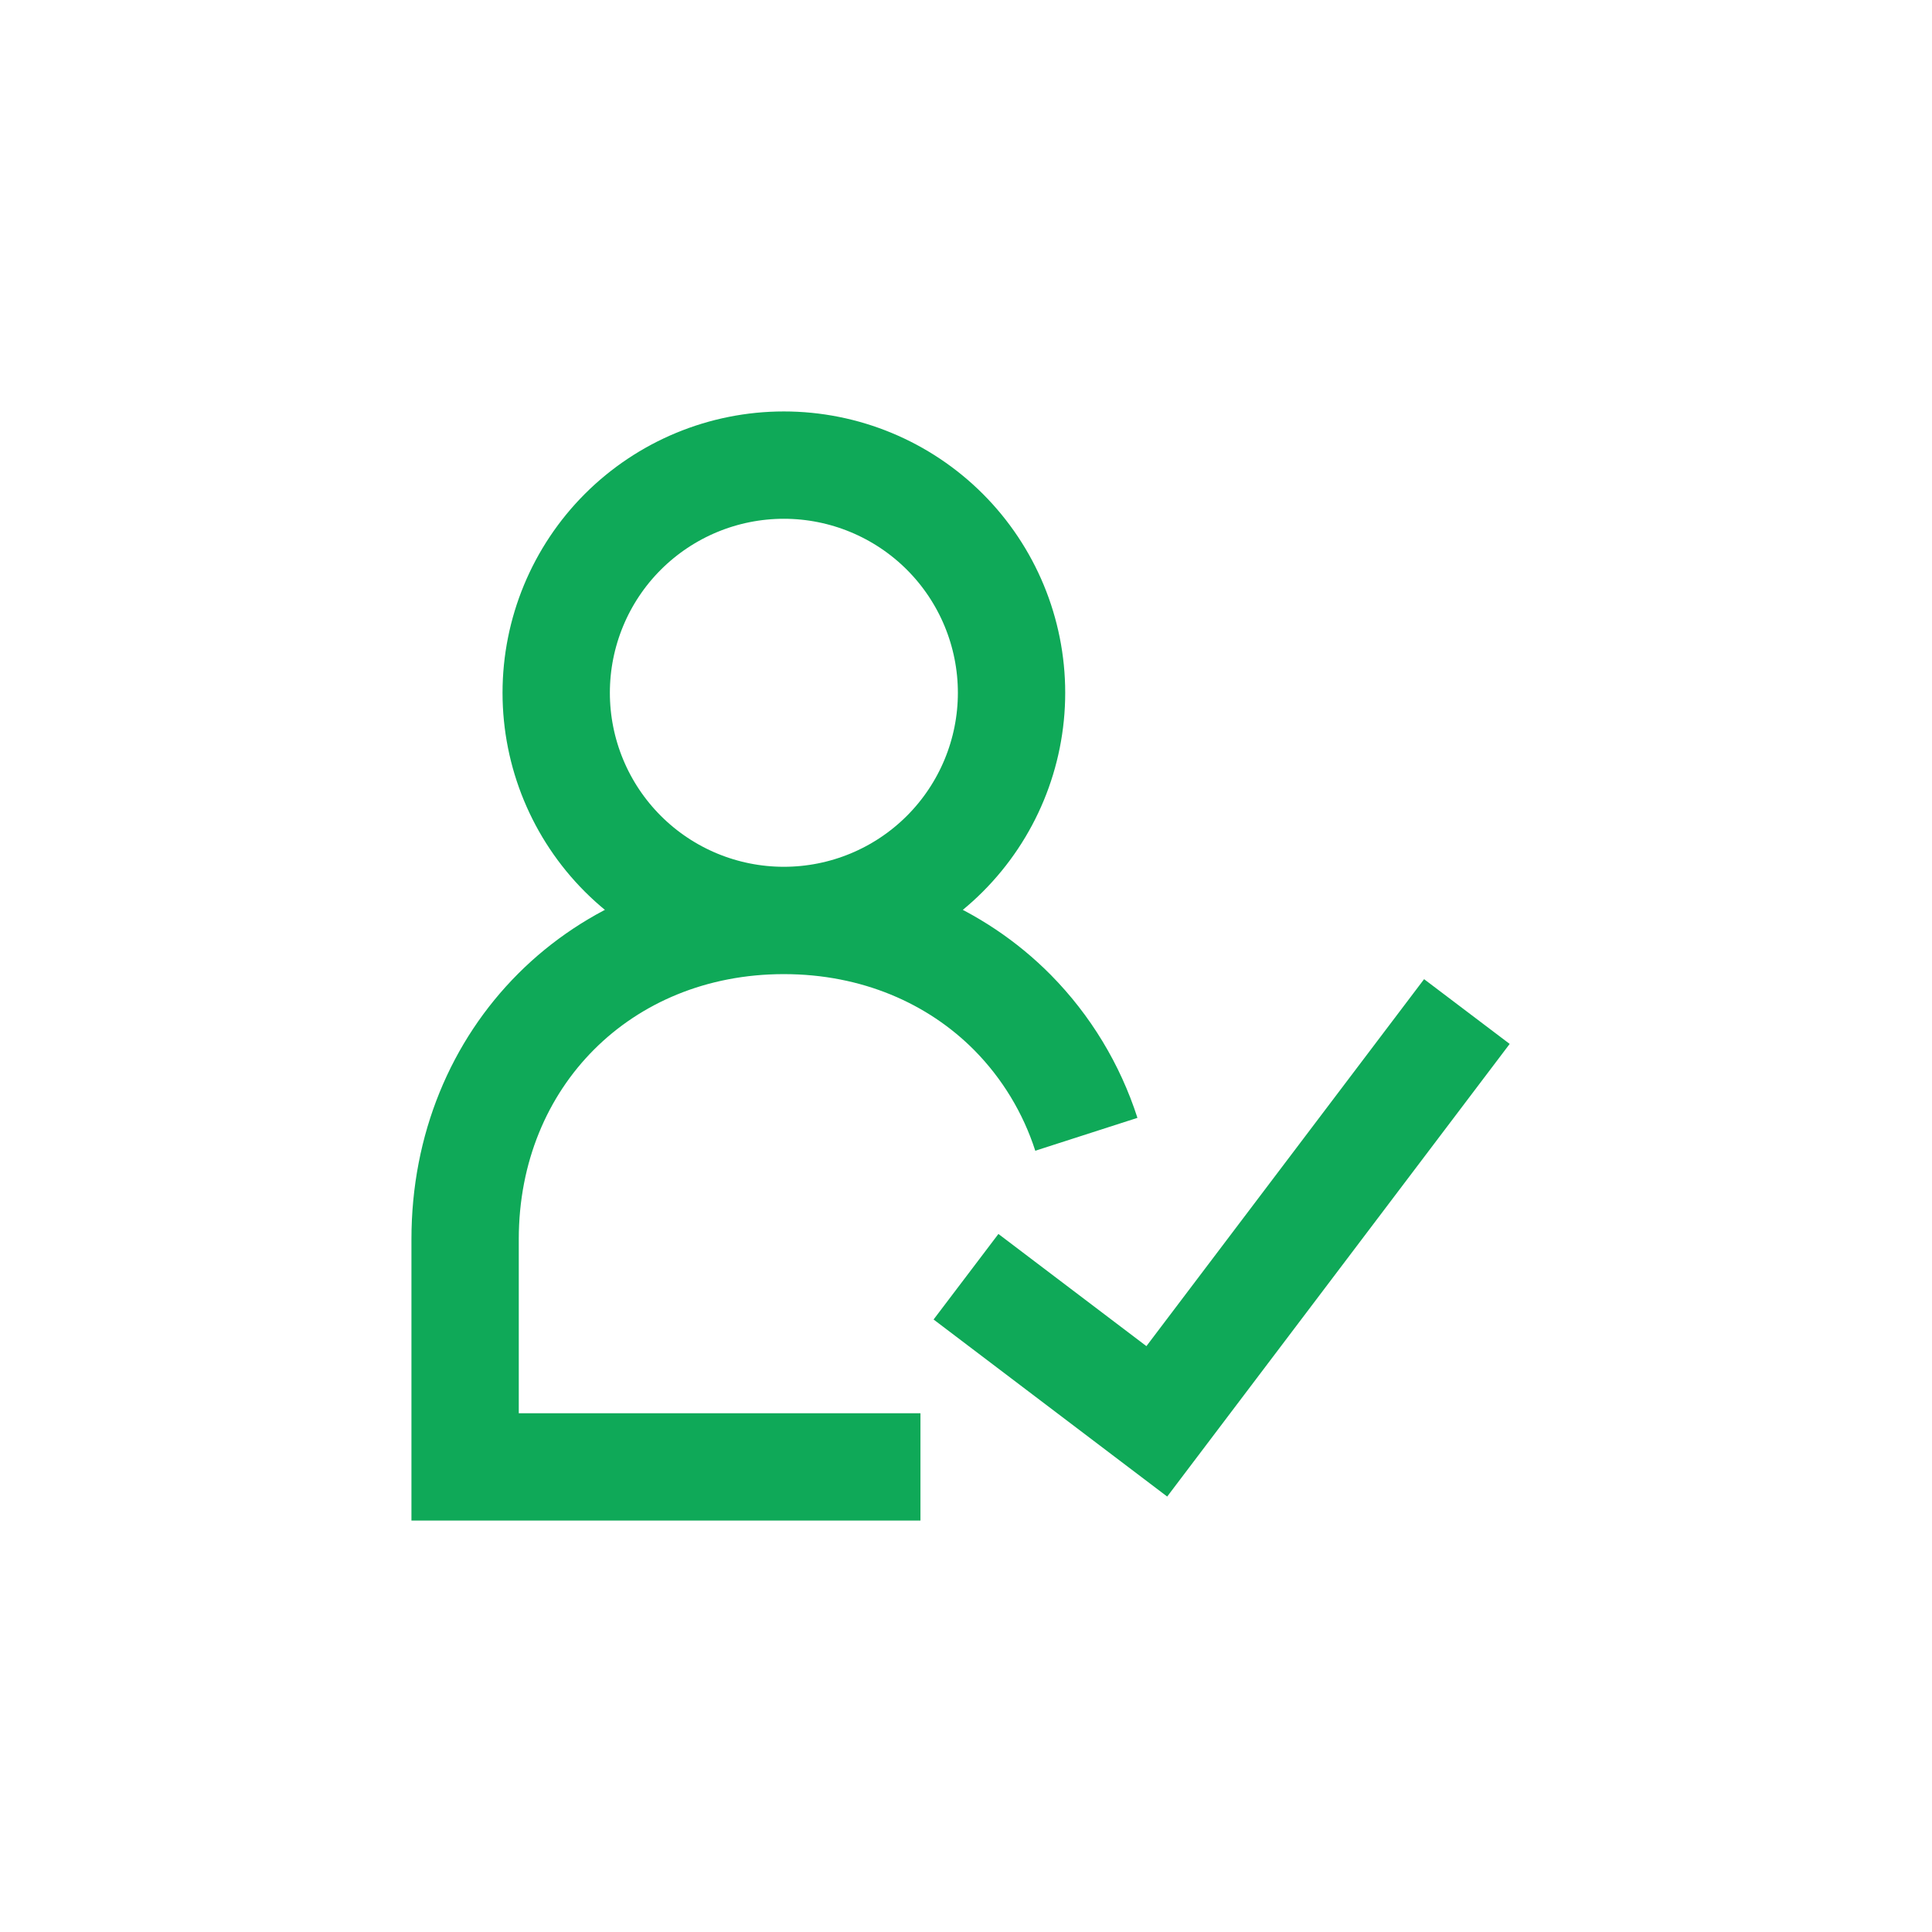 <svg width="54" height="54" viewBox="0 0 54 54" fill="none" xmlns="http://www.w3.org/2000/svg">
<path d="M21.909 25.727C23.597 25.727 25.215 25.057 26.409 23.863C27.602 22.67 28.273 21.051 28.273 19.364C28.273 17.676 27.602 16.057 26.409 14.864C25.215 13.671 23.597 13 21.909 13C20.221 13 18.603 13.671 17.409 14.864C16.216 16.057 15.546 17.676 15.546 19.364C15.546 21.051 16.216 22.67 17.409 23.863C18.603 25.057 20.221 25.727 21.909 25.727ZM21.909 25.727C24.471 25.727 26.71 26.695 28.302 28.302C29.246 29.259 29.952 30.424 30.364 31.704M21.909 25.727C16.818 25.727 13 29.546 13 34.636V41H25.727M27 35.685L32.333 39.727L41 28.273" stroke="#0FA958" stroke-width="3"/>
</svg>
